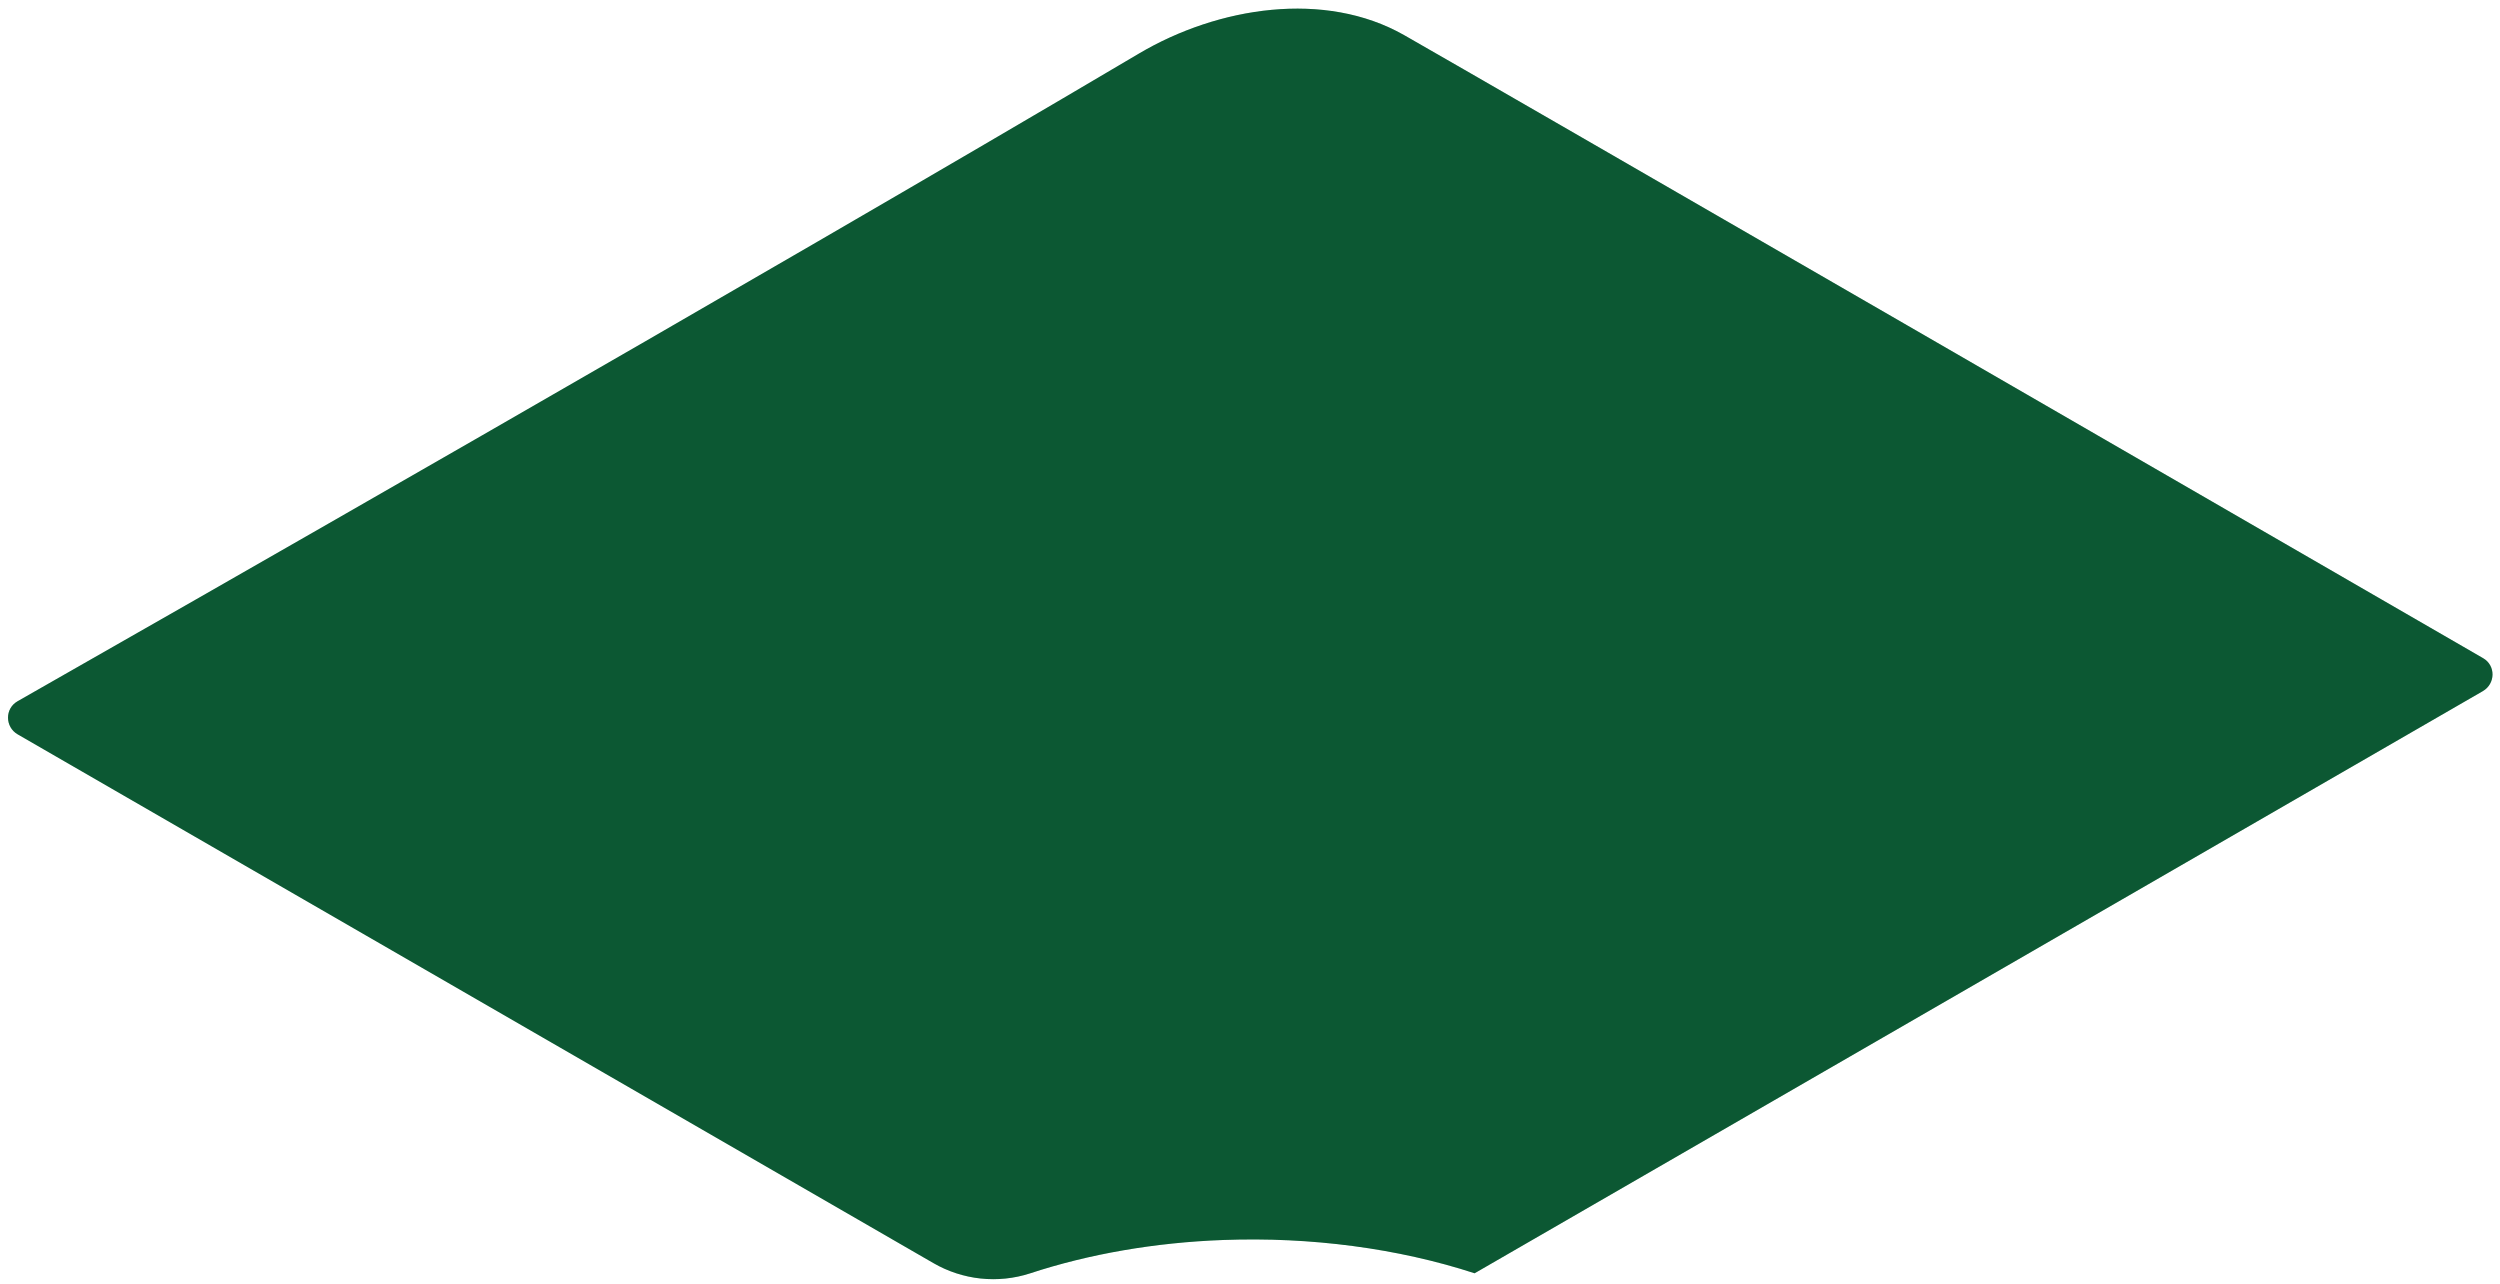 <svg width="261" height="134" viewBox="0 0 261 134" fill="none" xmlns="http://www.w3.org/2000/svg">
<path d="M153.941 132.934L259.201 72.157C260.534 71.388 260.57 69.484 259.237 68.714C241.895 58.688 154.014 7.884 146.577 3.659C138.322 -1.03 127.197 0.69 118.923 5.582C77.91 29.836 16.101 65.087 1.836 73.21C0.493 73.974 0.511 75.895 1.849 76.668L97.432 131.858C98.948 132.739 100.633 133.29 102.376 133.476C104.119 133.662 105.882 133.478 107.549 132.936C113.697 130.913 120.59 129.715 127.719 129.454C136.842 129.116 145.956 130.323 153.941 132.927" fill="#107644"/>
<path d="M153.941 132.934L259.201 72.157C260.534 71.388 260.57 69.484 259.237 68.714C241.895 58.688 154.014 7.884 146.577 3.659C138.322 -1.03 127.197 0.69 118.923 5.582C77.91 29.836 16.101 65.087 1.836 73.21C0.493 73.974 0.511 75.895 1.849 76.668L97.432 131.858C98.948 132.739 100.633 133.29 102.376 133.476C104.119 133.662 105.882 133.478 107.549 132.936C113.697 130.913 120.59 129.715 127.719 129.454C136.842 129.116 145.956 130.323 153.941 132.927" fill="black" fill-opacity="0.25"/>
</svg>
